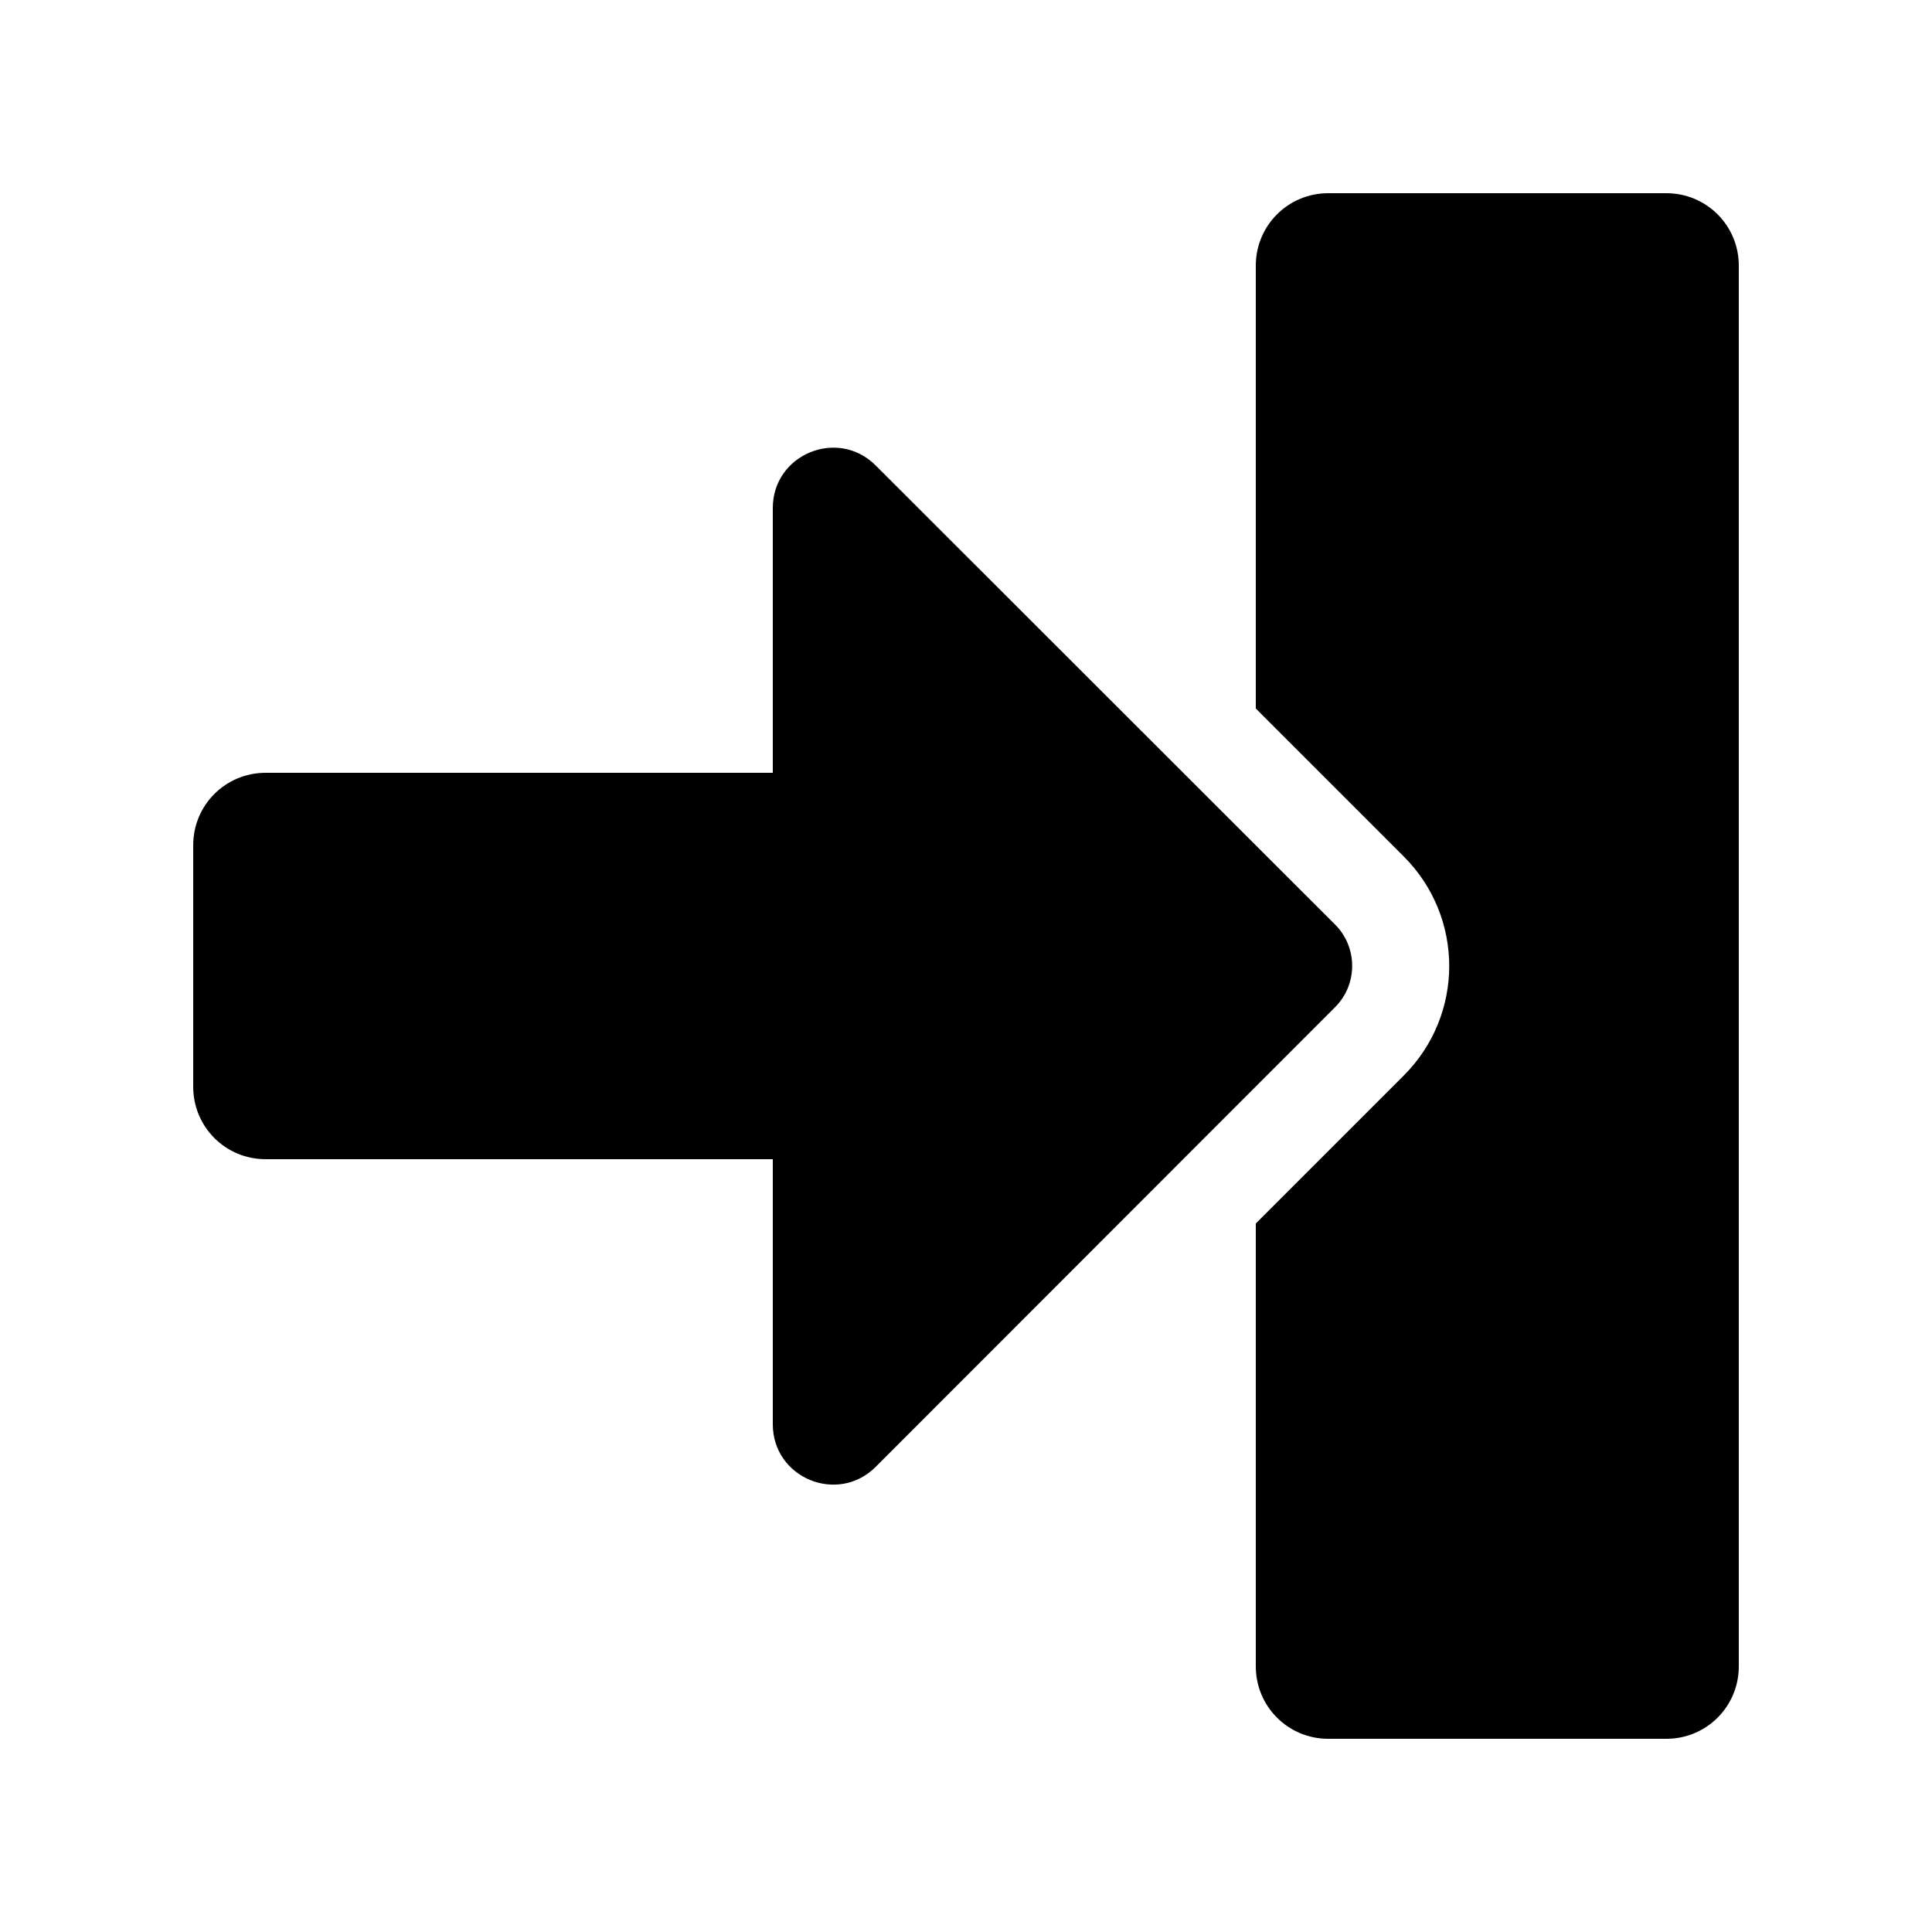 <?xml version="1.0" encoding="UTF-8" standalone="no"?>
<svg
   xmlns:dc="http://purl.org/dc/elements/1.1/"
   xmlns:cc="http://creativecommons.org/ns#"
   xmlns:rdf="http://www.w3.org/1999/02/22-rdf-syntax-ns#"
   xmlns:svg="http://www.w3.org/2000/svg"
   xmlns="http://www.w3.org/2000/svg"
   xmlns:sodipodi="http://sodipodi.sourceforge.net/DTD/sodipodi-0.dtd"
   xmlns:inkscape="http://www.inkscape.org/namespaces/inkscape"
   viewBox="0 0 100 100"
   version="1.1"
   id="svg4"
   sodipodi:docname="modules_import.svg"
   width="100"
   height="100"
   inkscape:version="0.92.2 5c3e80d, 2017-08-06">
  <defs
     id="defs8" />
  <sodipodi:namedview
     pagecolor="#ffffff"
     bordercolor="#666666"
     borderopacity="1"
     objecttolerance="10"
     gridtolerance="10"
     guidetolerance="10"
     inkscape:pageopacity="0"
     inkscape:pageshadow="2"
     inkscape:window-width="1920"
     inkscape:window-height="983"
     id="namedview6"
     showgrid="false"
     inkscape:zoom="3.6875"
     inkscape:cx="55.595352"
     inkscape:cy="94.235331"
     inkscape:window-x="0"
     inkscape:window-y="27"
     inkscape:window-maximized="1"
     inkscape:current-layer="svg4" />
  <path
     d="M 10,56.25 V 43.75 C 10,41.672 11.672,40 13.75,40 H 40 V 26.297 c 0,-2.781 3.359,-4.172 5.328,-2.203 l 23.781,23.766 c 1.172,1.172 1.172,3.094 0,4.266 L 45.328,75.922 C 43.359,77.891 40,76.5 40,73.719 V 60 H 13.75 C 11.672,60 10,58.328 10,56.25 Z M 68.75,10 h 17.5 c 2.078,0 3.75,1.672 3.75,3.75 v 72.5 C 90,88.328 88.328,90 86.25,90 H 68.75 C 66.672,90 65,88.328 65,86.25 V 63.328 l 7.656,-7.656 c 3.141,-3.141 3.141,-8.203 0,-11.344 L 65,36.672 V 13.75 C 65,11.672 66.672,10 68.75,10 Z"
     id="path2"
     inkscape:connector-curvature="0"
     sodipodi:nodetypes="ssscsccccscssssssssscsscss"
     style="stroke-width:1;fill:#000000;fill-opacity:1" />
</svg>
